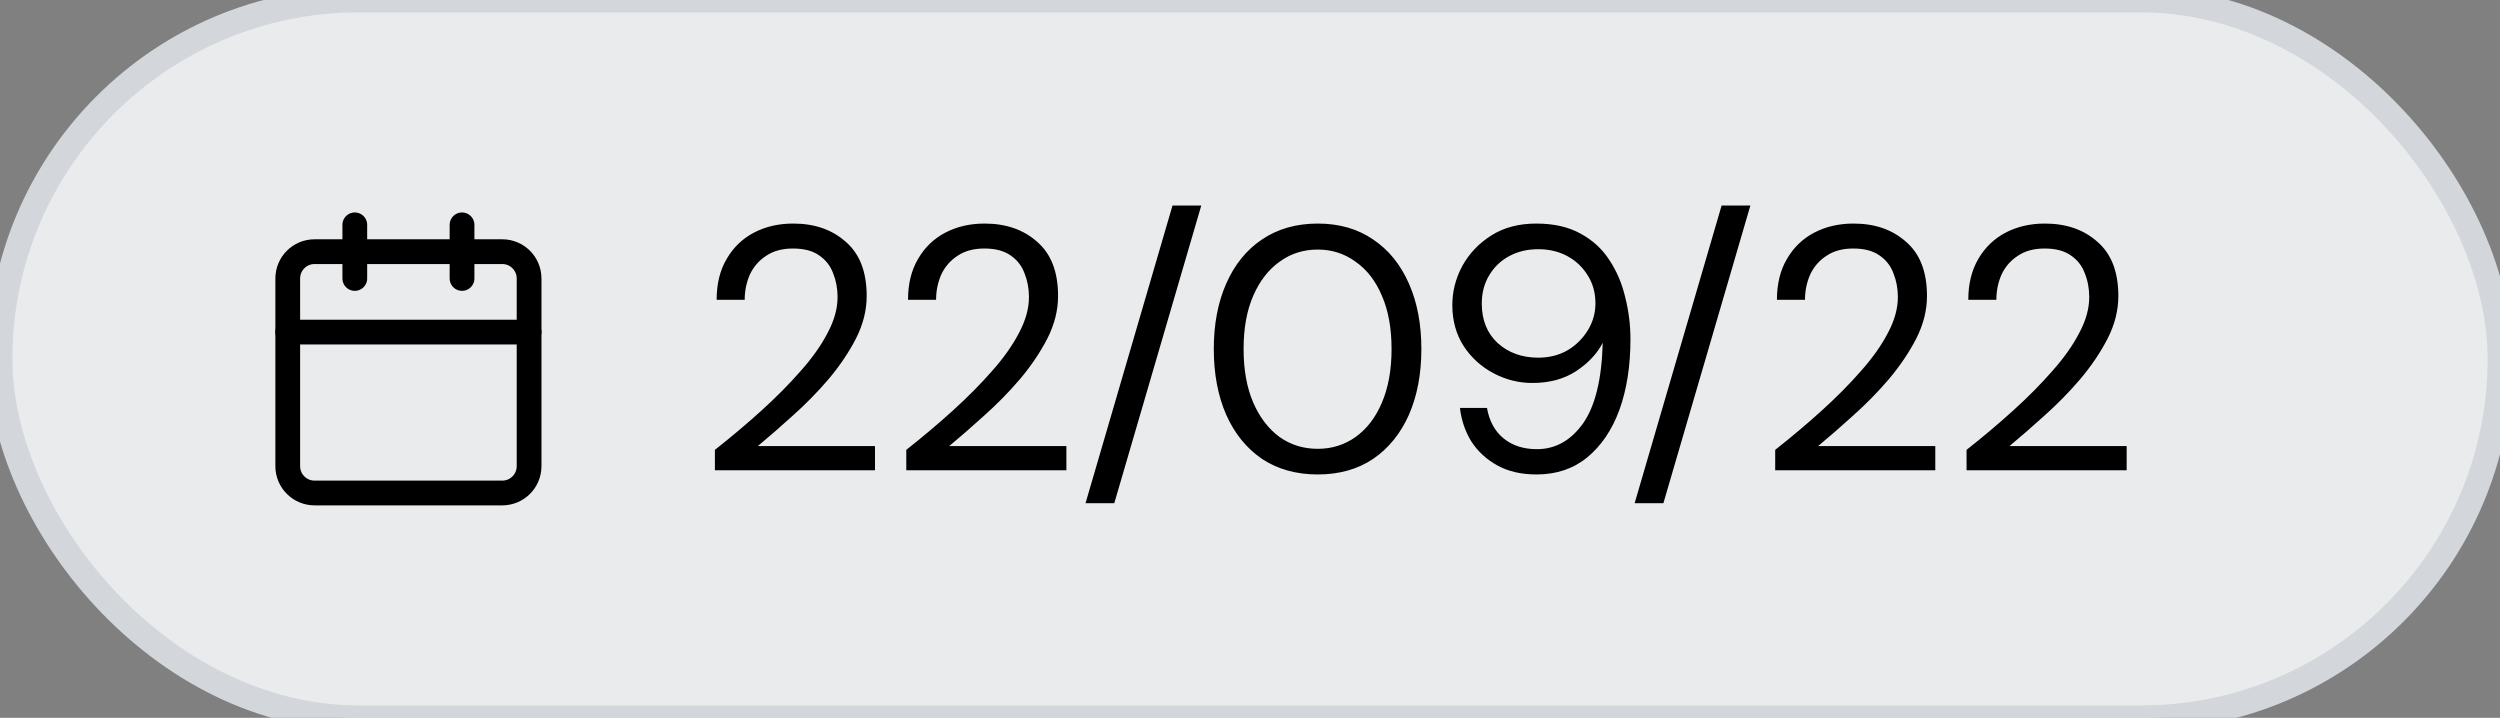 <svg width="101" height="29" viewBox="0 0 101 29" fill="none" xmlns="http://www.w3.org/2000/svg">
<rect x="0" y="0" width="101" height="29" fill="#808080" stroke="none"/>
<rect width="101" height="29" rx="14.5" fill="#E9EBED"/>
<rect width="101" height="29" rx="14.5" stroke="#D3D7DB"/>
<path d="M28.882 19V18.174C29.545 17.651 30.17 17.124 30.758 16.592C31.355 16.051 31.883 15.519 32.34 14.996C32.807 14.473 33.171 13.96 33.432 13.456C33.703 12.952 33.838 12.467 33.838 12C33.838 11.655 33.777 11.333 33.656 11.034C33.544 10.735 33.357 10.497 33.096 10.32C32.835 10.133 32.48 10.04 32.032 10.04C31.603 10.04 31.243 10.138 30.954 10.334C30.665 10.521 30.445 10.773 30.296 11.09C30.156 11.407 30.086 11.748 30.086 12.112H28.952C28.952 11.468 29.087 10.917 29.358 10.46C29.629 9.993 29.997 9.639 30.464 9.396C30.931 9.153 31.458 9.032 32.046 9.032C32.914 9.032 33.623 9.279 34.174 9.774C34.734 10.259 35.014 10.987 35.014 11.958C35.014 12.537 34.869 13.111 34.58 13.68C34.291 14.24 33.922 14.786 33.474 15.318C33.026 15.841 32.545 16.331 32.032 16.788C31.528 17.245 31.057 17.656 30.618 18.02H35.35V19H28.882ZM36.614 19V18.174C37.276 17.651 37.902 17.124 38.49 16.592C39.087 16.051 39.614 15.519 40.072 14.996C40.538 14.473 40.902 13.96 41.164 13.456C41.434 12.952 41.57 12.467 41.57 12C41.57 11.655 41.509 11.333 41.388 11.034C41.276 10.735 41.089 10.497 40.828 10.32C40.566 10.133 40.212 10.04 39.764 10.04C39.334 10.04 38.975 10.138 38.686 10.334C38.396 10.521 38.177 10.773 38.028 11.09C37.888 11.407 37.818 11.748 37.818 12.112H36.684C36.684 11.468 36.819 10.917 37.09 10.46C37.36 9.993 37.729 9.639 38.196 9.396C38.662 9.153 39.19 9.032 39.778 9.032C40.646 9.032 41.355 9.279 41.906 9.774C42.466 10.259 42.746 10.987 42.746 11.958C42.746 12.537 42.601 13.111 42.312 13.68C42.022 14.24 41.654 14.786 41.206 15.318C40.758 15.841 40.277 16.331 39.764 16.788C39.26 17.245 38.788 17.656 38.35 18.02H43.082V19H36.614ZM43.855 20.33L47.369 8.304H48.531L45.017 20.33H43.855ZM53.237 19.168C52.369 19.168 51.617 18.958 50.983 18.538C50.357 18.109 49.877 17.516 49.541 16.76C49.205 15.995 49.037 15.108 49.037 14.1C49.037 13.092 49.205 12.21 49.541 11.454C49.877 10.689 50.357 10.096 50.983 9.676C51.617 9.247 52.369 9.032 53.237 9.032C54.105 9.032 54.851 9.247 55.477 9.676C56.102 10.096 56.583 10.689 56.919 11.454C57.255 12.21 57.423 13.092 57.423 14.1C57.423 15.108 57.255 15.995 56.919 16.76C56.583 17.516 56.102 18.109 55.477 18.538C54.851 18.958 54.105 19.168 53.237 19.168ZM53.237 18.132C53.806 18.132 54.315 17.973 54.763 17.656C55.22 17.329 55.575 16.867 55.827 16.27C56.088 15.663 56.219 14.94 56.219 14.1C56.219 13.26 56.088 12.541 55.827 11.944C55.575 11.347 55.22 10.889 54.763 10.572C54.315 10.245 53.806 10.082 53.237 10.082C52.658 10.082 52.145 10.245 51.697 10.572C51.249 10.889 50.894 11.347 50.633 11.944C50.371 12.541 50.241 13.26 50.241 14.1C50.241 14.94 50.371 15.663 50.633 16.27C50.894 16.867 51.249 17.329 51.697 17.656C52.145 17.973 52.658 18.132 53.237 18.132ZM62.076 19.168C61.46 19.168 60.932 19.047 60.494 18.804C60.055 18.561 59.705 18.239 59.444 17.838C59.192 17.427 59.038 16.975 58.982 16.48H60.074C60.167 17.012 60.391 17.423 60.746 17.712C61.1 18.001 61.548 18.146 62.09 18.146C62.836 18.146 63.457 17.801 63.952 17.11C64.446 16.41 64.712 15.323 64.75 13.848C64.526 14.287 64.166 14.669 63.672 14.996C63.186 15.313 62.598 15.472 61.908 15.472C61.357 15.472 60.834 15.341 60.34 15.08C59.845 14.819 59.444 14.455 59.136 13.988C58.828 13.512 58.674 12.957 58.674 12.322C58.674 11.771 58.809 11.244 59.08 10.74C59.36 10.236 59.752 9.825 60.256 9.508C60.76 9.191 61.362 9.032 62.062 9.032C62.771 9.032 63.368 9.167 63.854 9.438C64.339 9.699 64.726 10.054 65.016 10.502C65.314 10.95 65.529 11.454 65.66 12.014C65.8 12.565 65.87 13.129 65.87 13.708C65.87 14.791 65.72 15.743 65.422 16.564C65.123 17.376 64.689 18.015 64.12 18.482C63.56 18.939 62.878 19.168 62.076 19.168ZM62.146 14.45C62.584 14.45 62.976 14.352 63.322 14.156C63.667 13.951 63.942 13.68 64.148 13.344C64.353 13.008 64.456 12.644 64.456 12.252C64.456 11.832 64.353 11.459 64.148 11.132C63.942 10.796 63.667 10.535 63.322 10.348C62.976 10.161 62.584 10.068 62.146 10.068C61.707 10.068 61.315 10.161 60.97 10.348C60.624 10.535 60.354 10.796 60.158 11.132C59.962 11.459 59.864 11.837 59.864 12.266C59.864 12.929 60.078 13.461 60.508 13.862C60.946 14.254 61.492 14.45 62.146 14.45ZM66.039 20.33L69.553 8.304H70.715L67.201 20.33H66.039ZM71.718 19V18.174C72.38 17.651 73.006 17.124 73.594 16.592C74.191 16.051 74.718 15.519 75.176 14.996C75.642 14.473 76.006 13.96 76.268 13.456C76.538 12.952 76.674 12.467 76.674 12C76.674 11.655 76.613 11.333 76.492 11.034C76.38 10.735 76.193 10.497 75.932 10.32C75.67 10.133 75.316 10.04 74.868 10.04C74.438 10.04 74.079 10.138 73.79 10.334C73.5 10.521 73.281 10.773 73.132 11.09C72.992 11.407 72.922 11.748 72.922 12.112H71.788C71.788 11.468 71.923 10.917 72.194 10.46C72.464 9.993 72.833 9.639 73.3 9.396C73.766 9.153 74.294 9.032 74.882 9.032C75.75 9.032 76.459 9.279 77.01 9.774C77.57 10.259 77.85 10.987 77.85 11.958C77.85 12.537 77.705 13.111 77.416 13.68C77.126 14.24 76.758 14.786 76.31 15.318C75.862 15.841 75.381 16.331 74.868 16.788C74.364 17.245 73.892 17.656 73.454 18.02H78.186V19H71.718ZM79.449 19V18.174C80.112 17.651 80.737 17.124 81.325 16.592C81.923 16.051 82.45 15.519 82.907 14.996C83.374 14.473 83.738 13.96 83.999 13.456C84.27 12.952 84.405 12.467 84.405 12C84.405 11.655 84.345 11.333 84.223 11.034C84.111 10.735 83.925 10.497 83.663 10.32C83.402 10.133 83.047 10.04 82.599 10.04C82.17 10.04 81.811 10.138 81.521 10.334C81.232 10.521 81.013 10.773 80.863 11.09C80.723 11.407 80.653 11.748 80.653 12.112H79.519C79.519 11.468 79.655 10.917 79.925 10.46C80.196 9.993 80.565 9.639 81.031 9.396C81.498 9.153 82.025 9.032 82.613 9.032C83.481 9.032 84.191 9.279 84.741 9.774C85.301 10.259 85.581 10.987 85.581 11.958C85.581 12.537 85.437 13.111 85.147 13.68C84.858 14.24 84.489 14.786 84.041 15.318C83.593 15.841 83.113 16.331 82.599 16.788C82.095 17.245 81.624 17.656 81.185 18.02H85.917V19H79.449Z" fill="black"/>
<path d="M20.292 10.167H12.708C12.11 10.167 11.625 10.652 11.625 11.25V18.834C11.625 19.432 12.11 19.917 12.708 19.917H20.292C20.89 19.917 21.375 19.432 21.375 18.834V11.25C21.375 10.652 20.89 10.167 20.292 10.167Z" stroke="black" stroke-linecap="round" stroke-linejoin="round"/>
<path d="M18.666 9.083V11.25" stroke="black" stroke-linecap="round" stroke-linejoin="round"/>
<path d="M14.334 9.083V11.25" stroke="black" stroke-linecap="round" stroke-linejoin="round"/>
<path d="M11.625 13.417H21.375" stroke="black" stroke-linecap="round" stroke-linejoin="round"/>
</svg>
